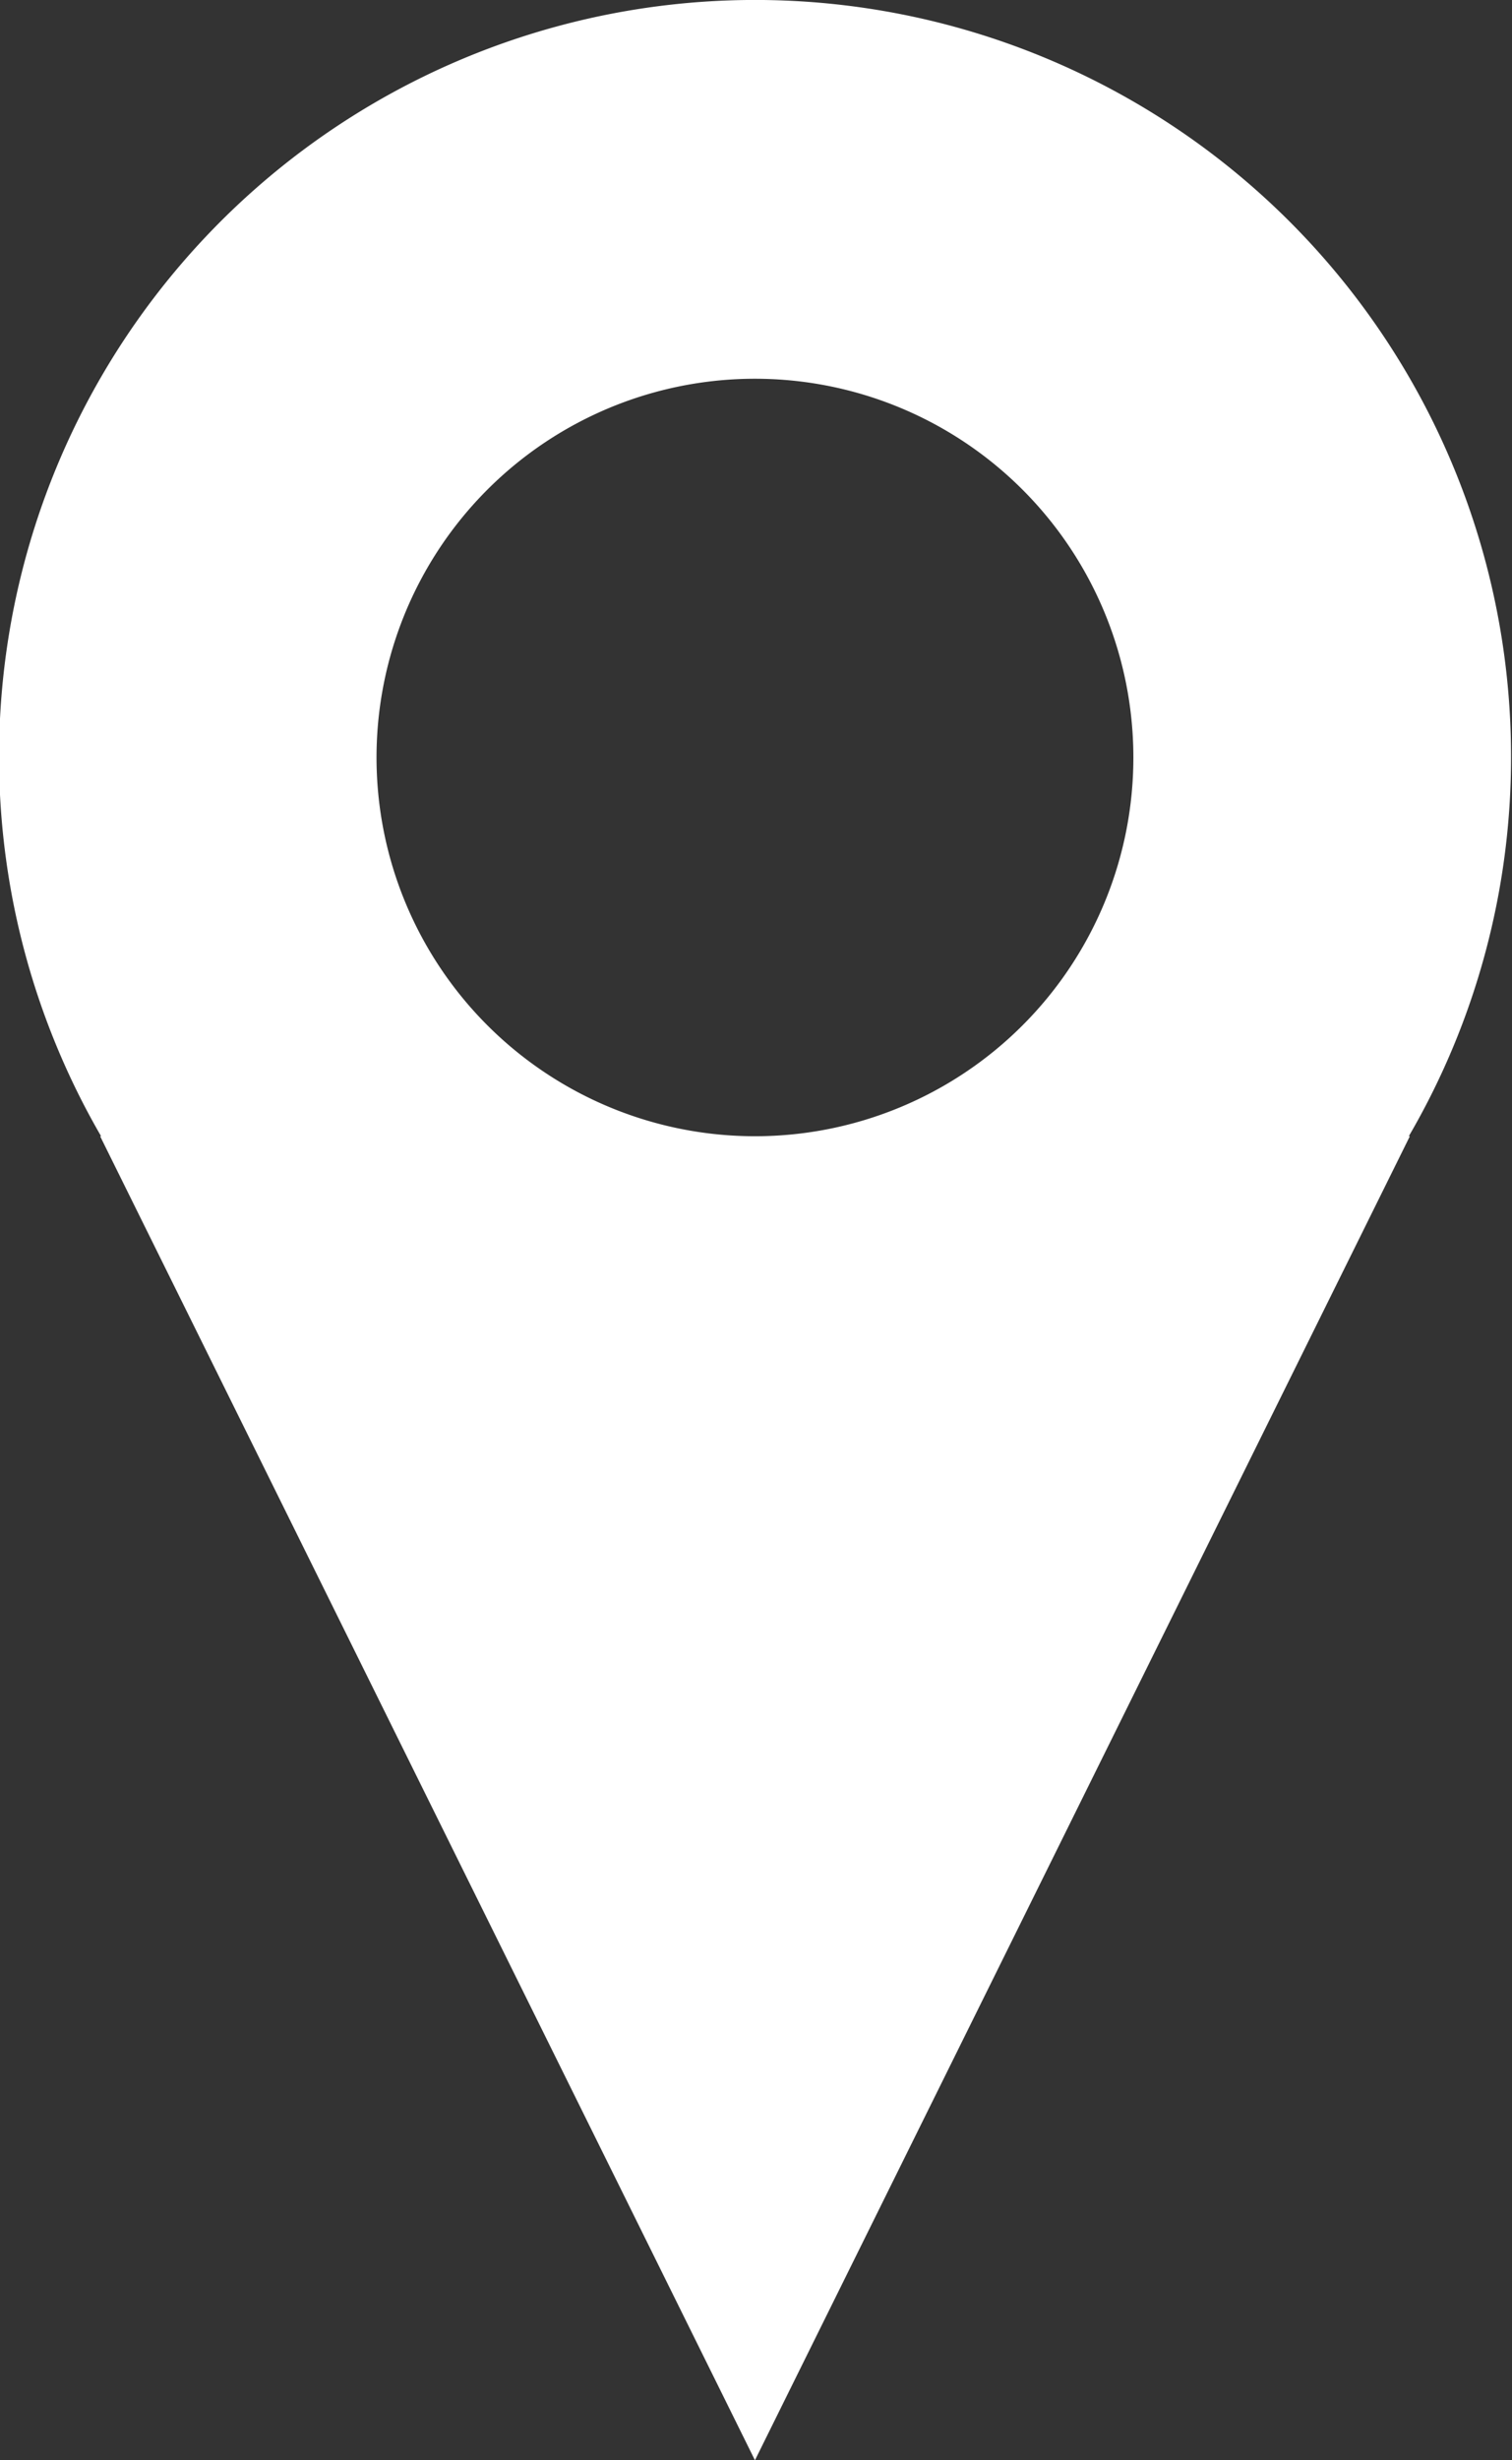 <svg xmlns="http://www.w3.org/2000/svg" width="14.344" height="23.32" viewBox="0 0 14.344 23.32">
  <rect x="0" y="0" width="14.344" height="23.32" fill="#333333" stroke="none"/>
  <defs>
    <style>
      .cls-1 {
        fill: #fff;
        fill-rule: evenodd;
      }
    </style>
  </defs>
  <path id="map.svg" class="cls-1" d="M40.96,1723.02a7.172,7.172,0,1,0-13.376,3.59H27.575l6.212,12.55L40,1726.61h-0.01A7.128,7.128,0,0,0,40.96,1723.02Zm-7.169,3.59a3.59,3.59,0,1,1,3.586-3.59A3.589,3.589,0,0,1,33.79,1726.61Z" transform="translate(-26.625 -1715.84)"/>
</svg>
